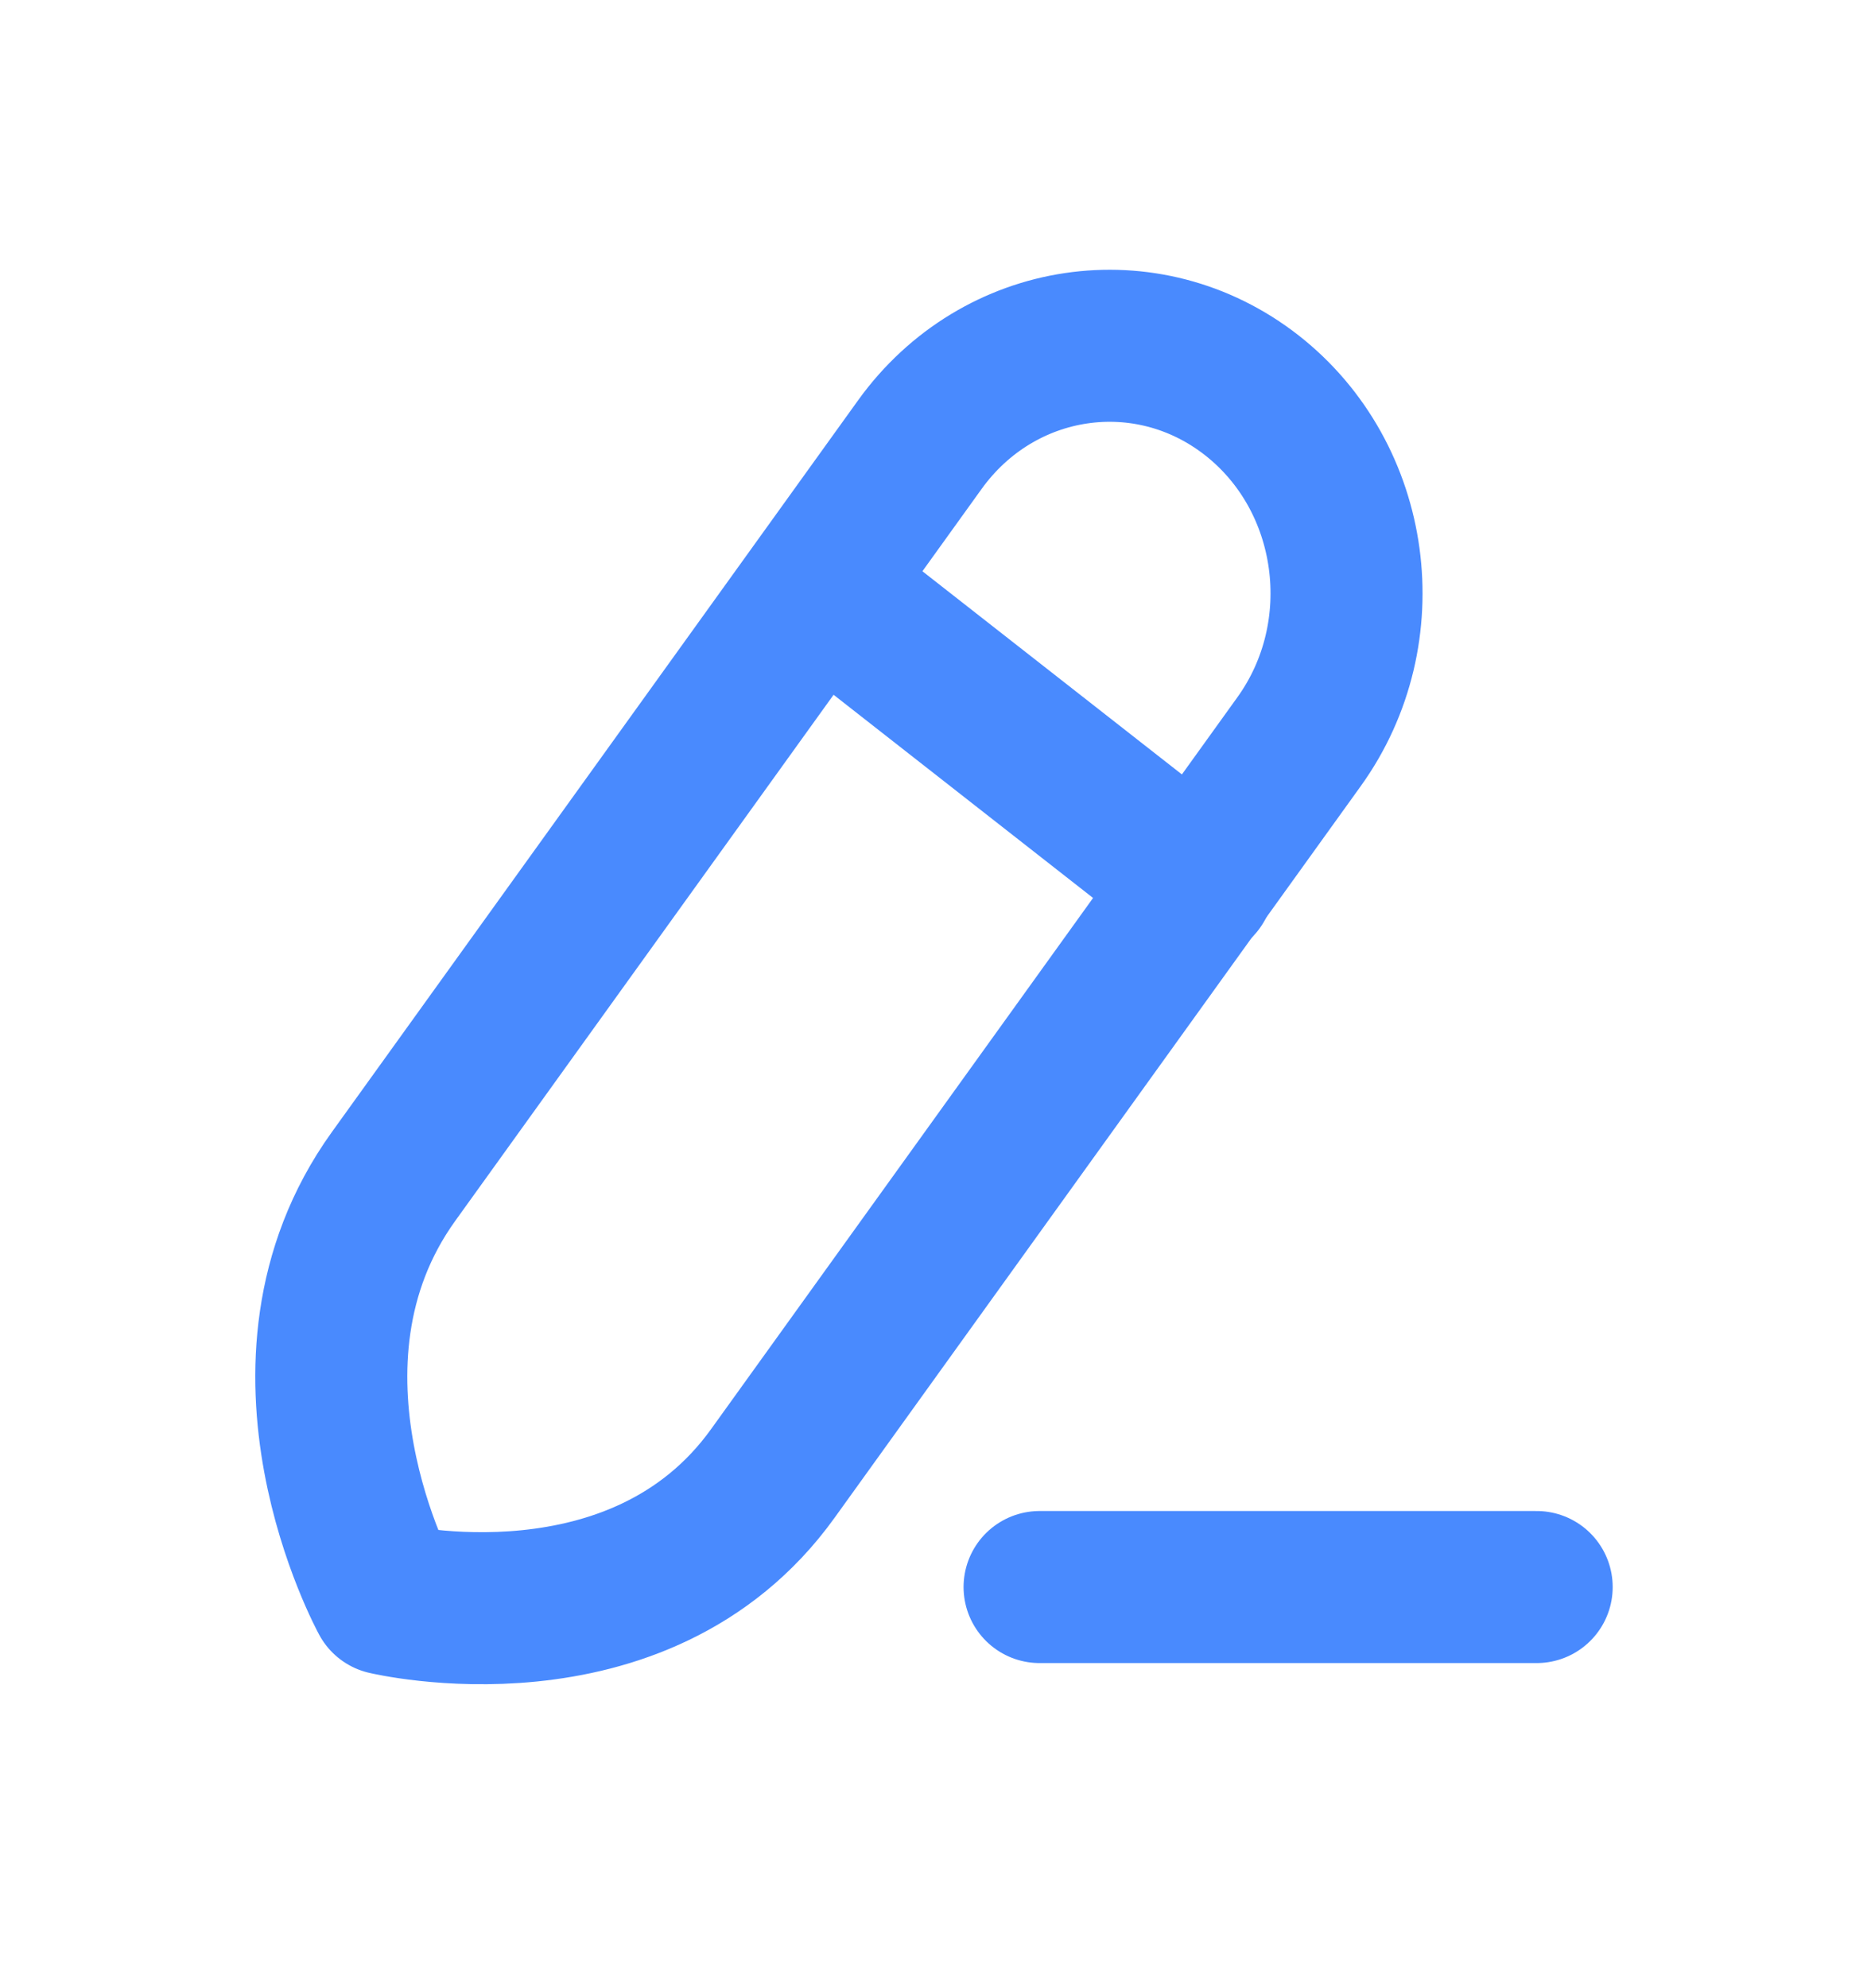 <svg width="16" height="17" viewBox="0 0 16 17" fill="none" xmlns="http://www.w3.org/2000/svg">
<g id="Iconly/Curved/Edit">
<g id="Edit">
<path id="Stroke 1" d="M8.89 13.57H13.141" stroke="#498AFE" stroke-width="1.3" stroke-linecap="round" stroke-linejoin="round"/>
<path id="Stroke 3" fill-rule="evenodd" clip-rule="evenodd" d="M10.705 3.38V3.38C9.809 2.679 8.538 2.868 7.866 3.802C7.866 3.802 4.524 8.448 3.365 10.06C2.206 11.672 3.302 13.67 3.302 13.67C3.302 13.67 5.465 14.189 6.608 12.6C7.751 11.011 11.109 6.342 11.109 6.342C11.781 5.408 11.6 4.081 10.705 3.38Z" stroke="#498AFE" stroke-width="1.3" stroke-linecap="round" stroke-linejoin="round"/>
<path id="Stroke 5" d="M7.003 5.017L10.246 7.556" stroke="#498AFE" stroke-width="1.3" stroke-linecap="round" stroke-linejoin="round"/>
</g>
</g>
</svg>
